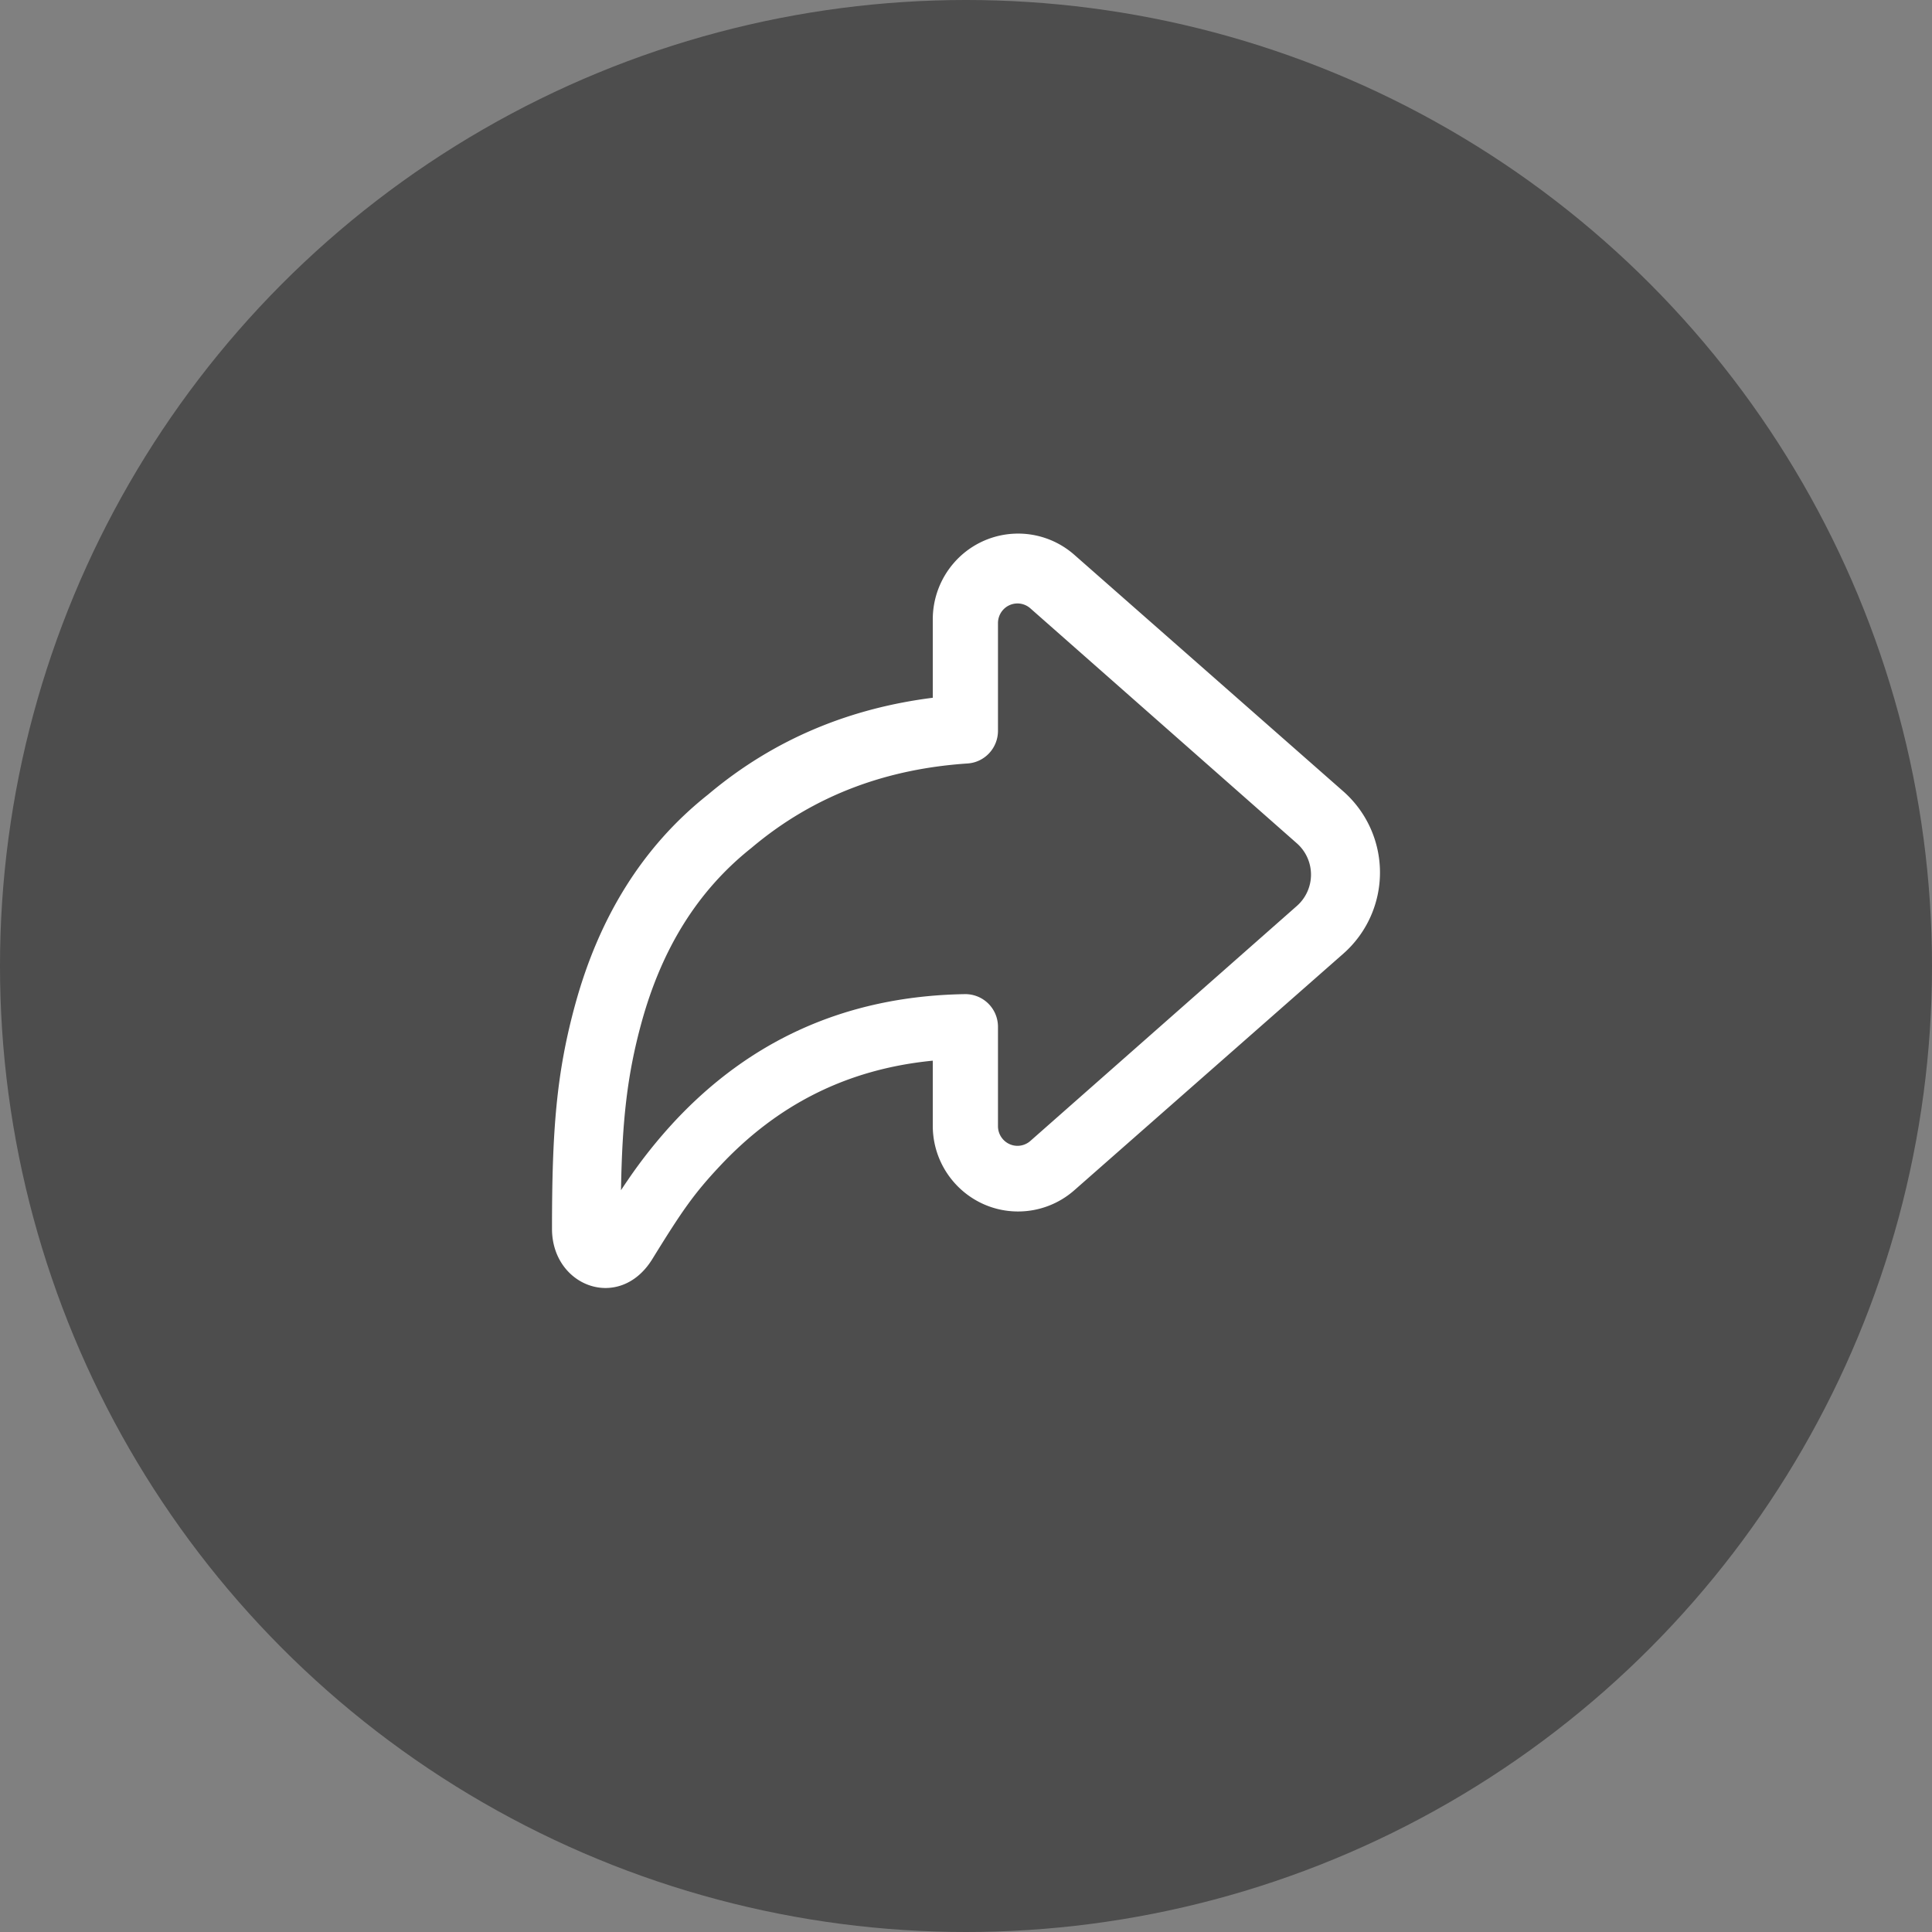 <svg width="105" height="105" xmlns="http://www.w3.org/2000/svg" xmlns:xlink="http://www.w3.org/1999/xlink"><rect width="100%" height="100%" fill="#808080" stroke="none"/><defs><path d="M34.118 64.137a27.07 27.07 0 012.578-3.23c3.962-4.228 9.098-6.77 15.746-6.878a1.774 1.774 0 011.796 1.782v5.393c0 .59.475 1.069 1.06 1.069.257 0 .505-.094.699-.265l14.489-12.776a2.268 2.268 0 000-3.395l-14.49-12.776a1.055 1.055 0 00-1.496.1 1.075 1.075 0 00-.262.704v5.85c0 .939-.722 1.716-1.651 1.778-4.258.284-8.254 1.638-11.749 4.59-2.98 2.367-4.894 5.559-5.975 9.499-.78 2.843-1.05 5.342-1.113 9.103.121-.184.243-.366.368-.548zm5.033-.794c-1.449 1.543-2.075 2.453-3.718 5.116C33.651 71.294 30 69.913 30 66.784c0-5.329.234-8.456 1.268-12.219 1.281-4.658 3.61-8.529 7.219-11.387 3.668-3.091 7.823-4.702 12.207-5.256v-4.26c0-1.13.408-2.22 1.148-3.07a4.622 4.622 0 016.545-.439l14.623 12.86a5.877 5.877 0 010 8.814l-14.623 12.86a4.625 4.625 0 01-3.055 1.154c-2.561 0-4.638-2.087-4.638-4.662v-3.534c-4.803.47-8.54 2.5-11.543 5.698z" id="a"/></defs><g fill="none"><circle fill="#000" opacity=".4" cx="52.5" cy="52.5" r="52.5"/><use fill="#FFF" xlink:href="#a"/></g></svg>